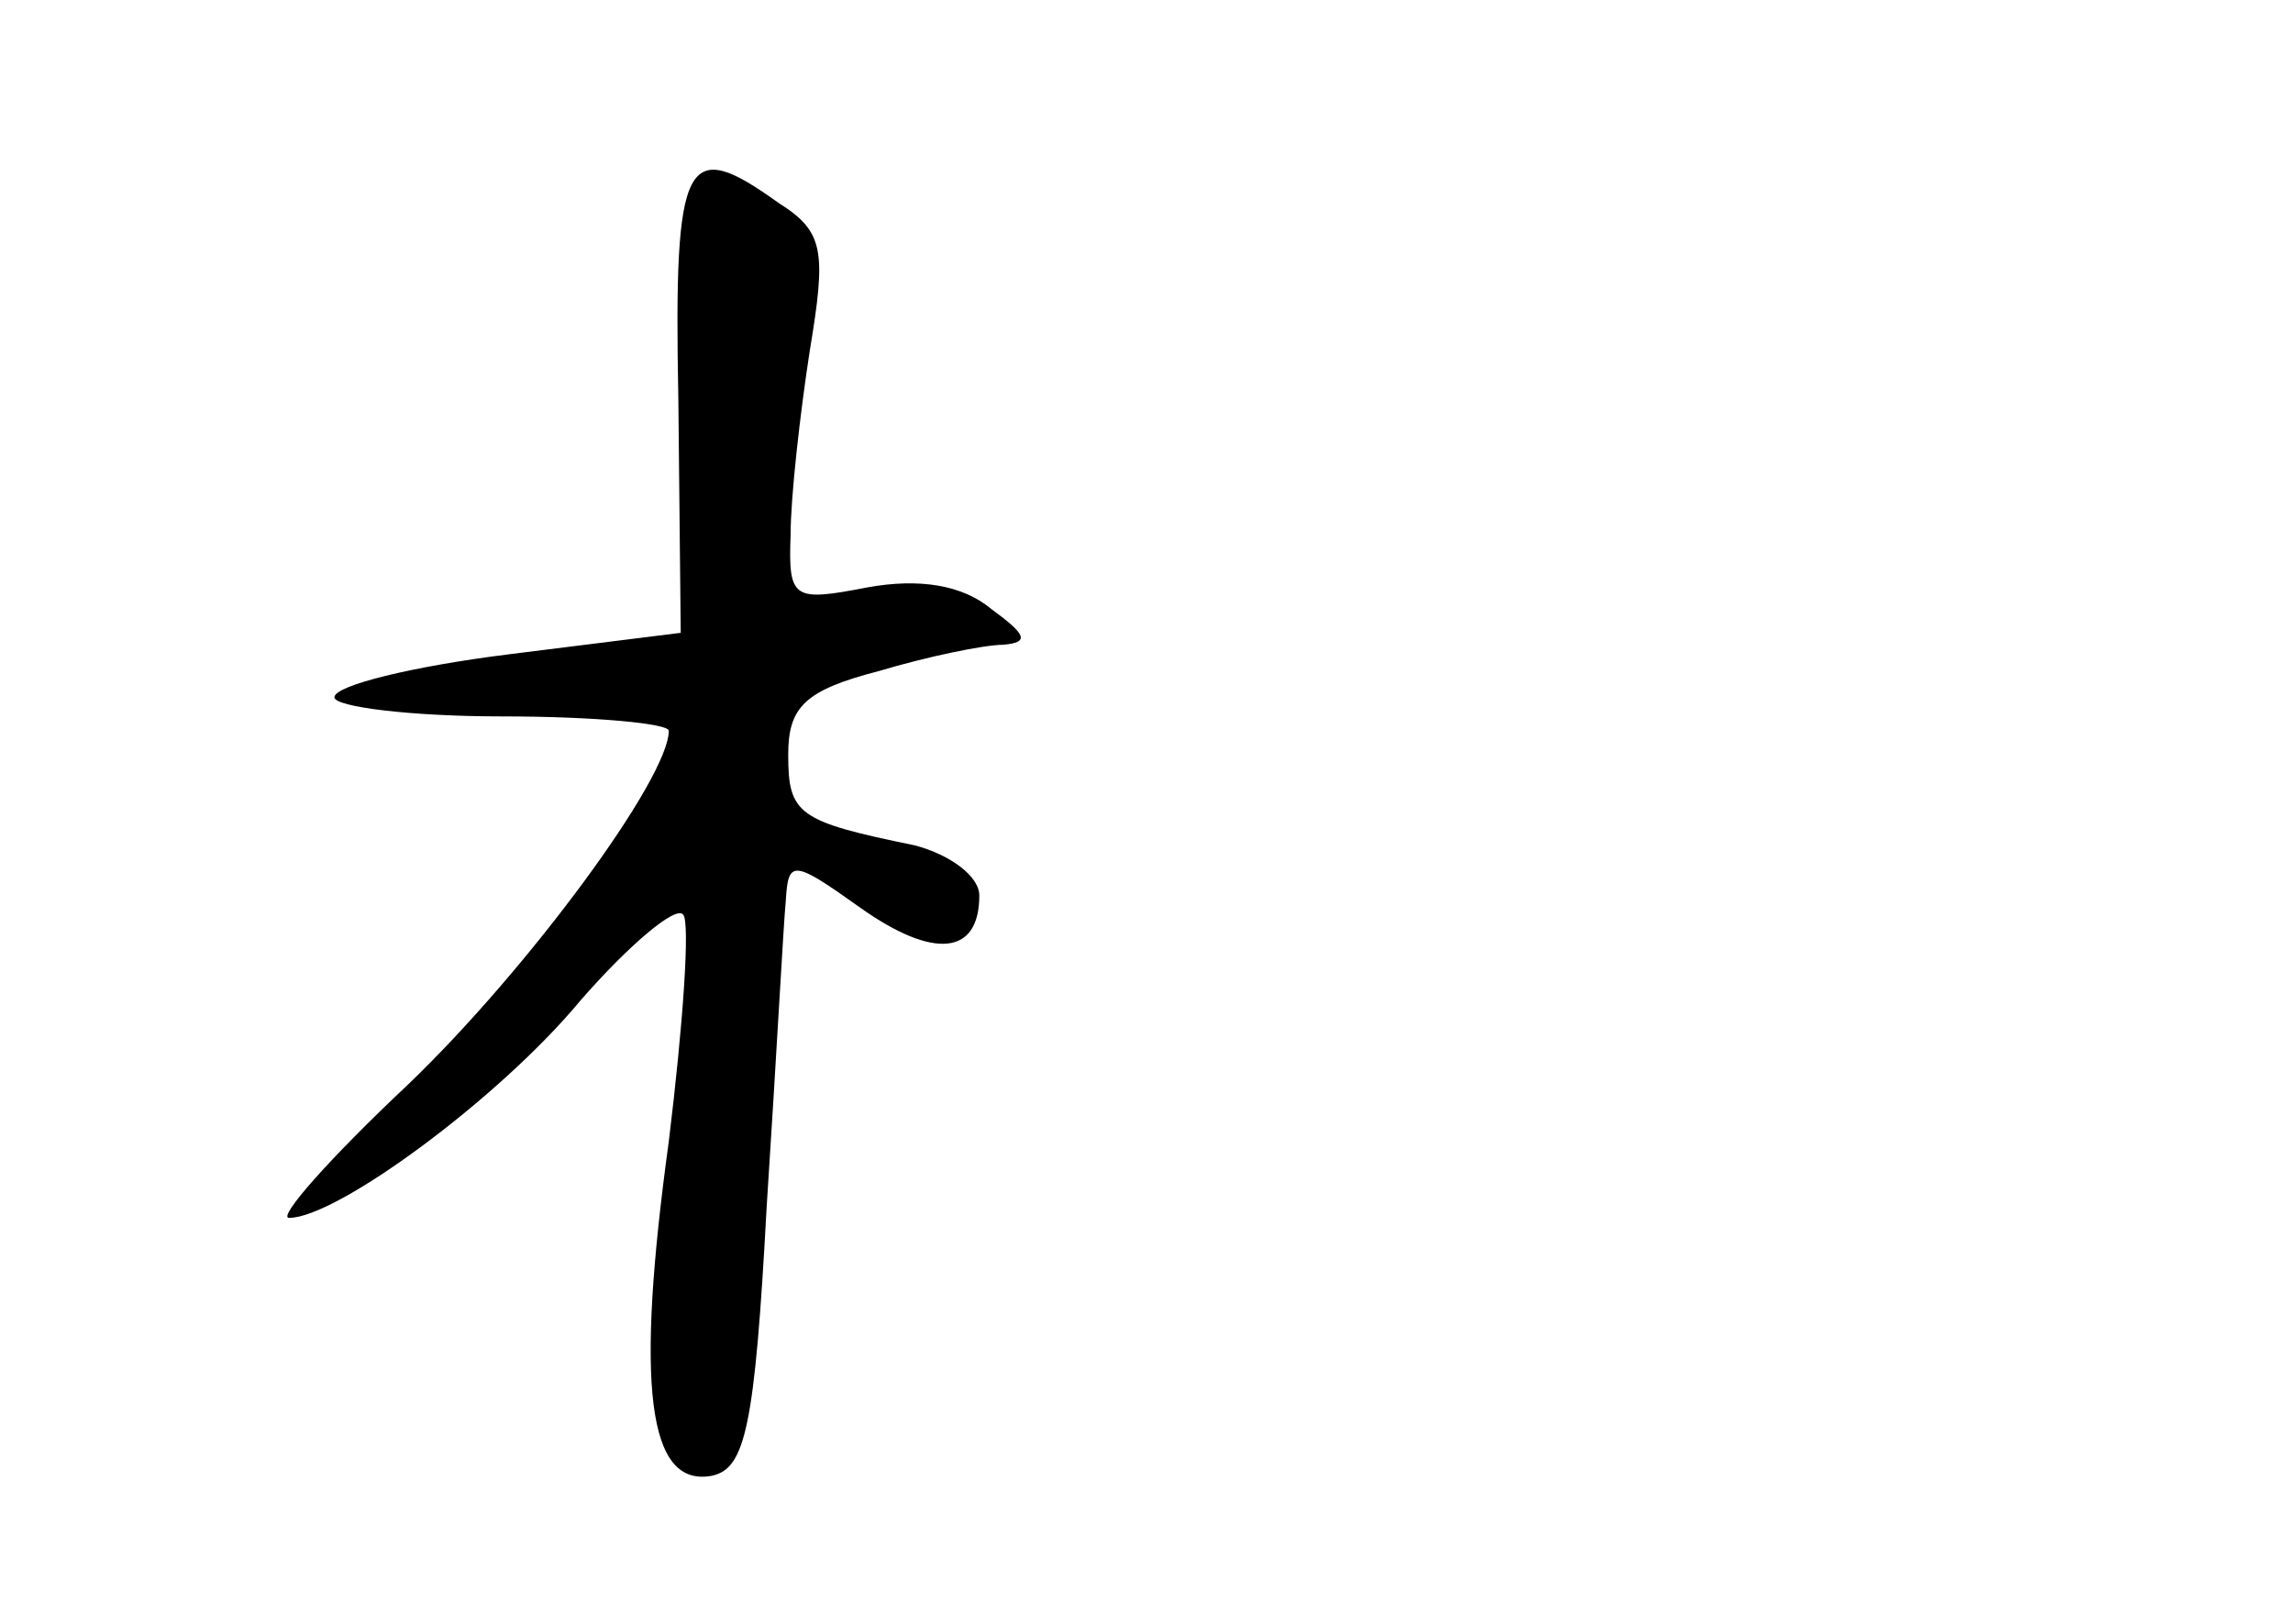 <?xml version="1.0" standalone="no"?>
<!DOCTYPE svg PUBLIC "-//W3C//DTD SVG 20010904//EN"
 "http://www.w3.org/TR/2001/REC-SVG-20010904/DTD/svg10.dtd">
<svg version="1.0" xmlns="http://www.w3.org/2000/svg"
 width="96pt" height="68pt" viewBox="0 0 96 68"
 preserveAspectRatio="xMidYMid meet">
<g transform="translate(0,68) scale(0.1,-0.1)"
fill="#000000" stroke="none">
<path d="M284 513 l1 -98 -72 -9 c-40 -5 -73 -13 -73 -18 0 -4 32 -8 70 -8 39
0 70 -3 70 -6 0 -20 -59 -100 -109 -148 -33 -31 -55 -56 -50 -56 20 0 88 50
122 91 20 23 40 40 43 36 3 -3 0 -46 -6 -95 -14 -102 -9 -145 18 -140 14 3 18
20 23 113 4 61 7 118 8 128 1 17 3 17 31 -3 31 -22 50 -20 50 5 0 8 -12 17
-27 21 -49 10 -53 13 -53 38 0 20 7 27 38 35 20 6 44 11 52 11 11 1 10 4 -5
15 -12 10 -30 13 -52 9 -31 -6 -33 -5 -32 22 0 16 4 51 8 77 7 42 6 50 -13 62
-39 28 -44 20 -42 -82z"/>
</g>
</svg>
